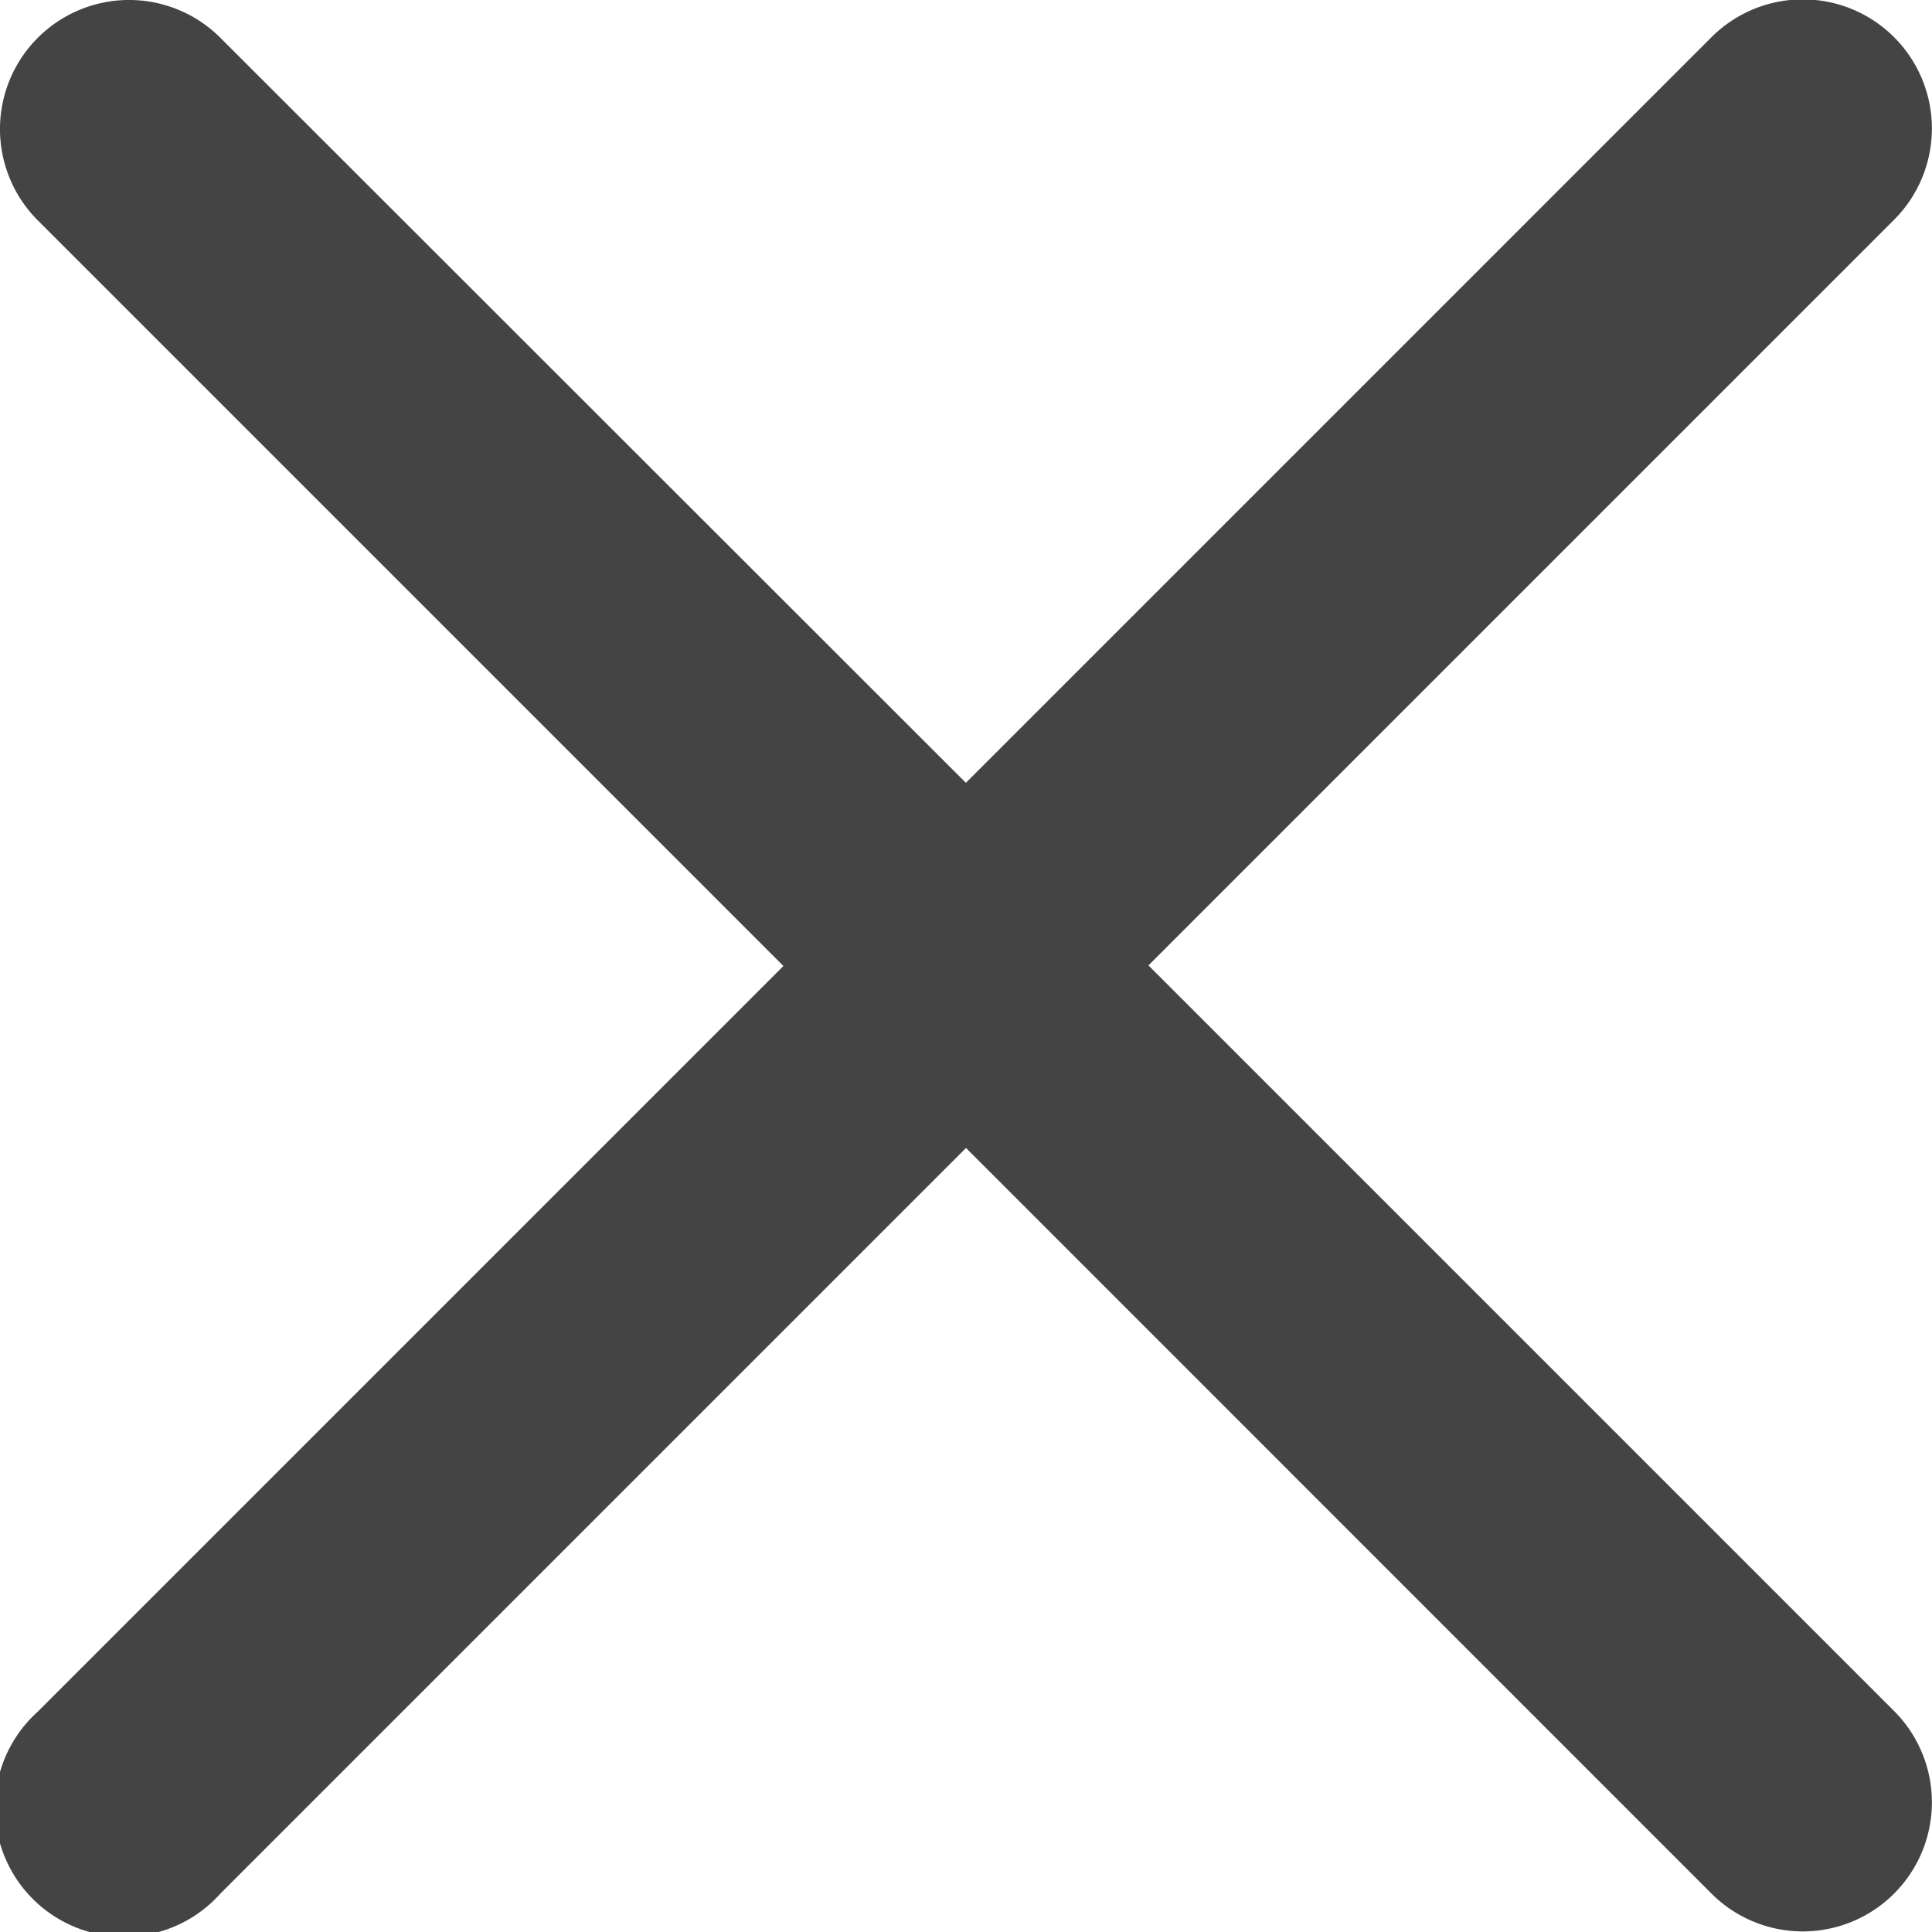 <svg xmlns="http://www.w3.org/2000/svg" width="16" height="16" viewBox="0 0 16 16">
  <path id="close-svgrepo-com" d="M6.344,4.831A1.069,1.069,0,0,0,4.832,6.343l6.175,6.175L4.832,18.693A1.069,1.069,0,1,0,6.344,20.2l6.175-6.175L18.693,20.2a1.069,1.069,0,1,0,1.512-1.512l-6.175-6.175,6.175-6.175a1.069,1.069,0,0,0-1.512-1.512l-6.175,6.175Z" transform="translate(-4.519 -4.518)" fill="#444"/>
</svg>
